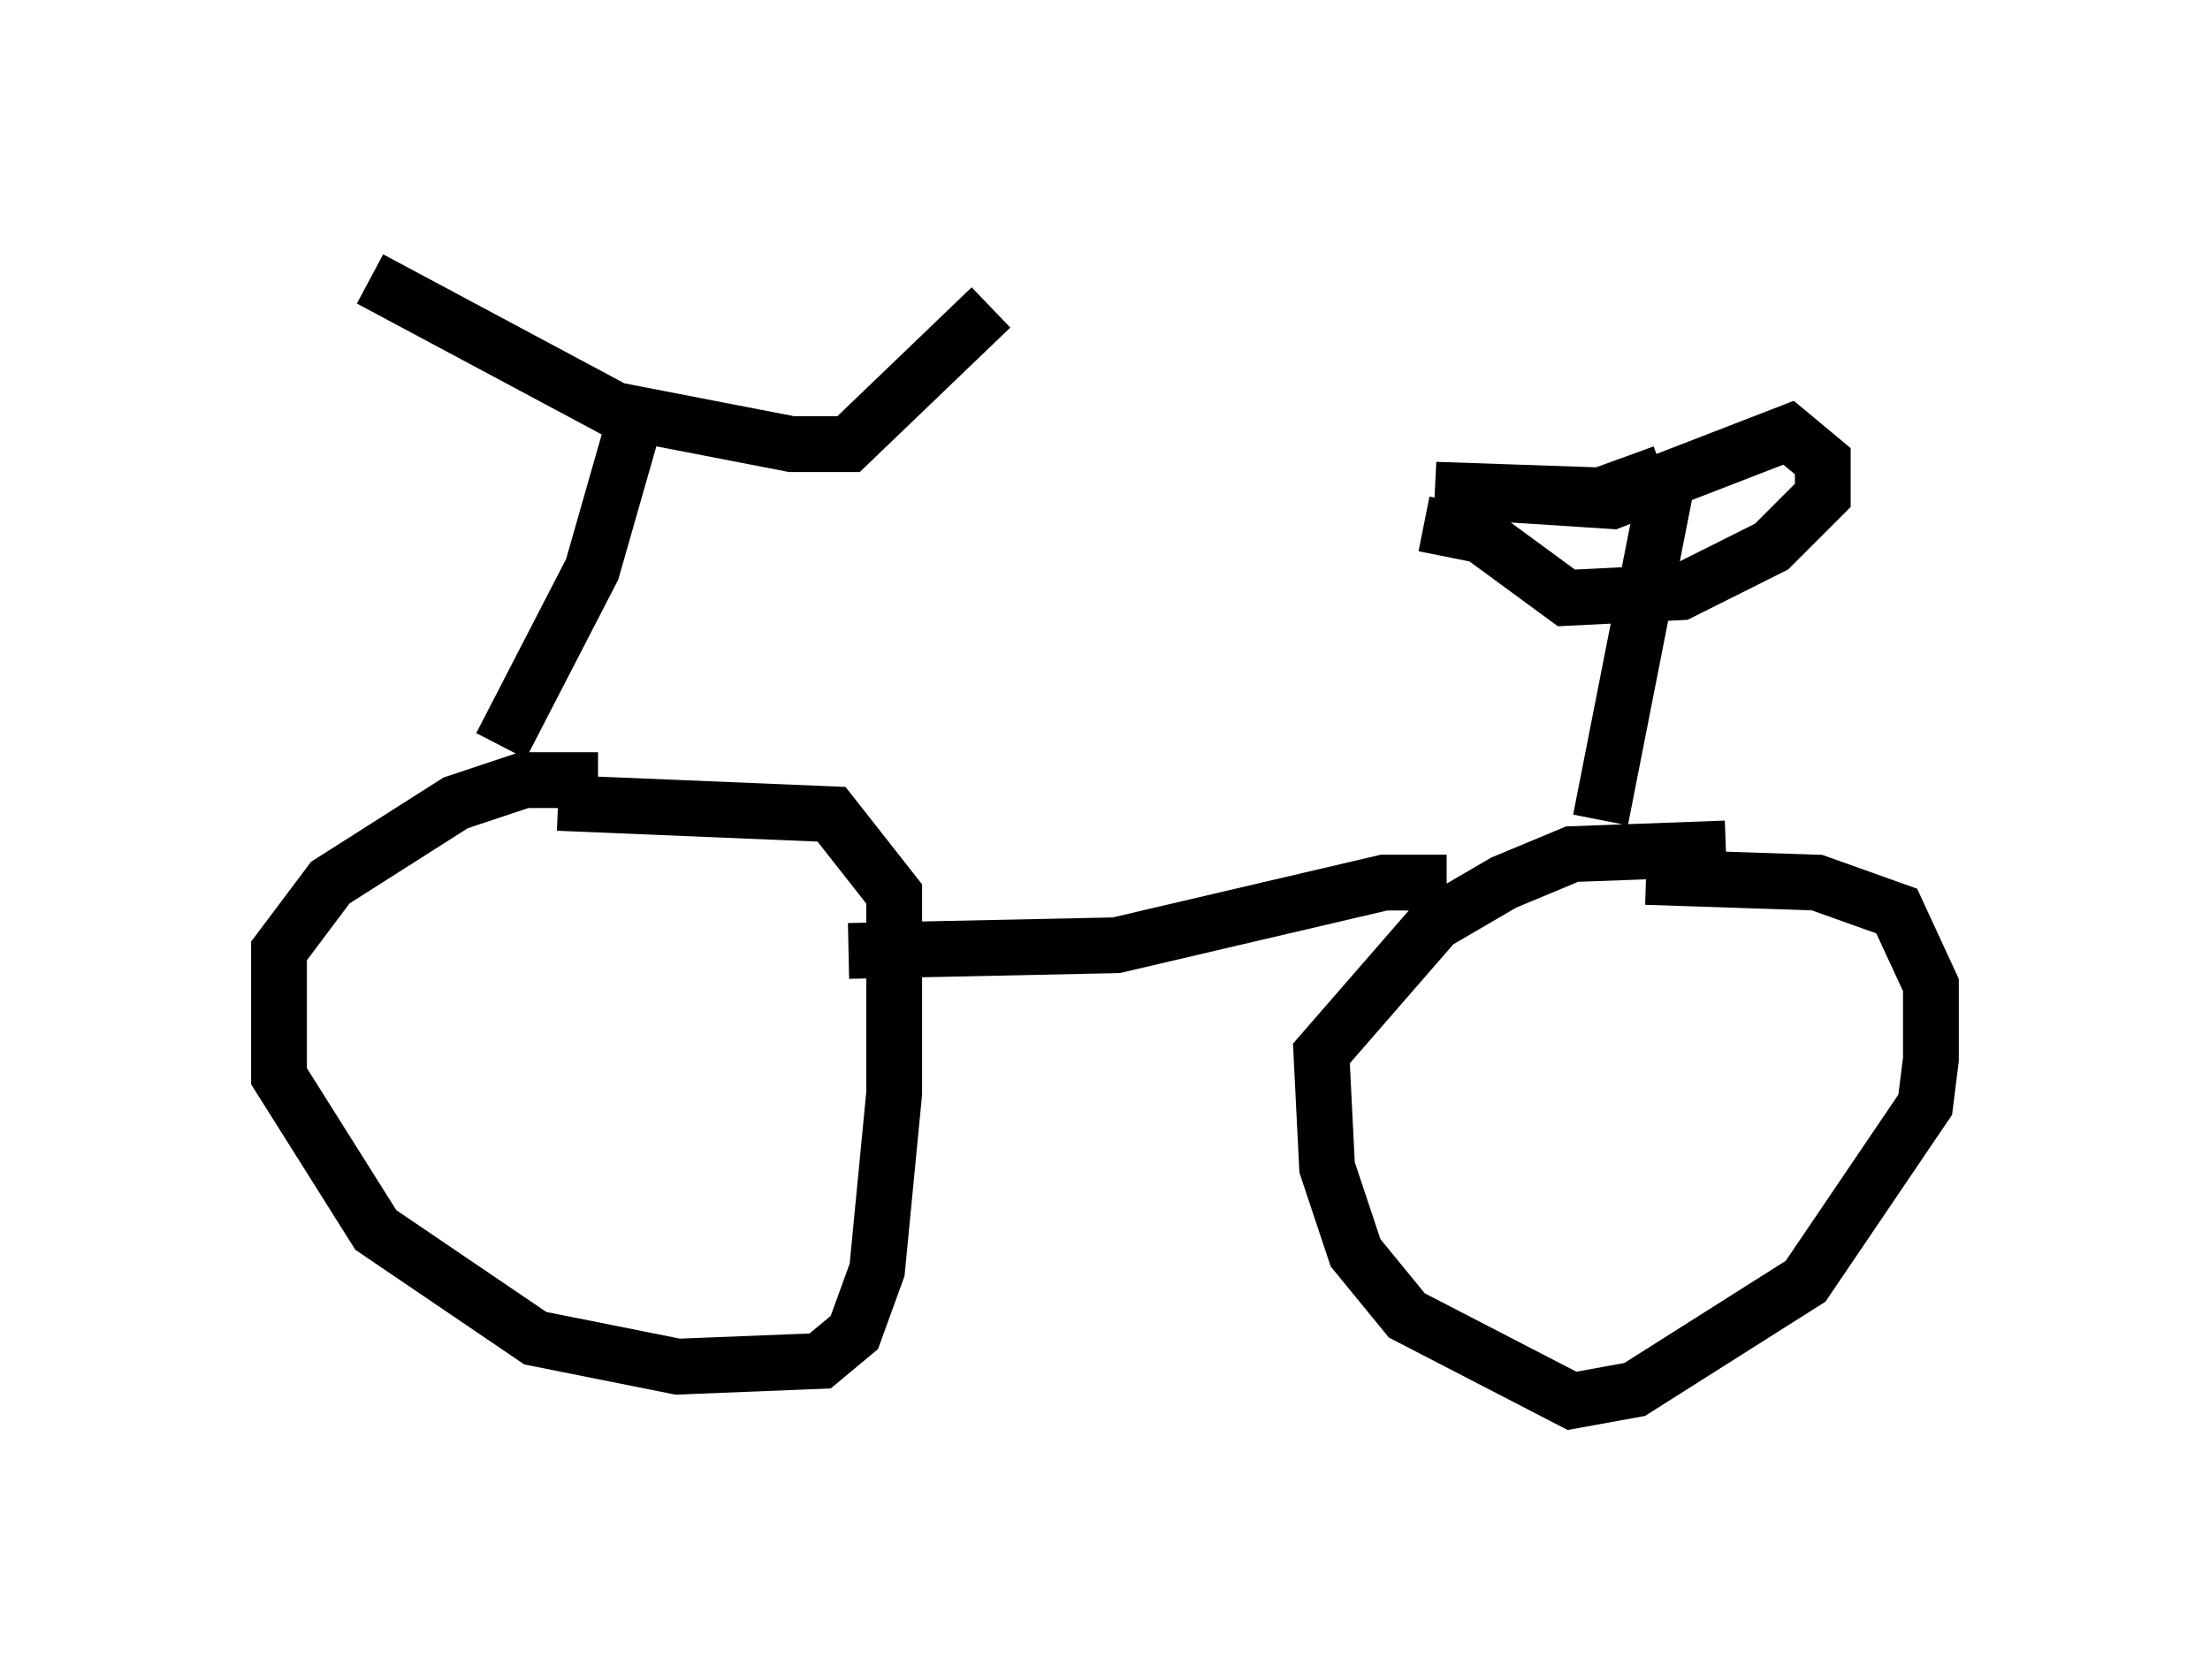 <?xml version="1.0" encoding="utf-8" ?>
<svg baseProfile="full" height="30.111" version="1.1" width="39.604" xmlns="http://www.w3.org/2000/svg" xmlns:ev="http://www.w3.org/2001/xml-events" xmlns:xlink="http://www.w3.org/1999/xlink"><defs /><rect fill="white" height="30.111" width="39.604" x="0" y="0" /><path d="M11.227, 14.494 m-0.51, -0.51 l-1.327, 0.0 -1.225, 0.408 l-2.246, 1.429 -0.919, 1.225 l0.0, 2.246 1.735, 2.756 l2.858, 1.94 2.552, 0.51 l2.552, -0.102 0.613, -0.51 l0.408, -1.123 0.306, -3.165 l0.0, -3.573 -1.123, -1.429 l-4.9, -0.204 m20.927, 0.817 l-2.756, 0.102 -1.225, 0.51 l-1.225, 0.715 -2.042, 2.348 l0.102, 2.042 0.51, 1.531 l0.919, 1.123 2.96, 1.531 l1.123, -0.204 3.063, -1.94 l2.144, -3.165 0.102, -0.817 l0.0, -1.327 -0.613, -1.327 l-1.429, -0.51 -3.063, -0.102 m-3.573, 0.102 l-1.123, 0.0 -4.798, 1.123 l-4.798, 0.102 m-6.227, -3.675 l1.633, -3.165 0.817, -2.858 m-4.798, -2.348 l4.39, 2.348 3.165, 0.613 l1.021, 0.0 2.552, -2.45 m10.923, 9.188 l1.225, -6.227 m-0.102, 0.0 l-1.123, 0.408 -2.96, -0.102 l3.165, 0.204 3.165, -1.225 l0.613, 0.51 0.0, 0.613 l-0.919, 0.919 -1.633, 0.817 l-2.042, 0.102 -1.531, -1.123 l-1.021, -0.204 " fill="none" stroke="black" stroke-width="1" /></svg>
